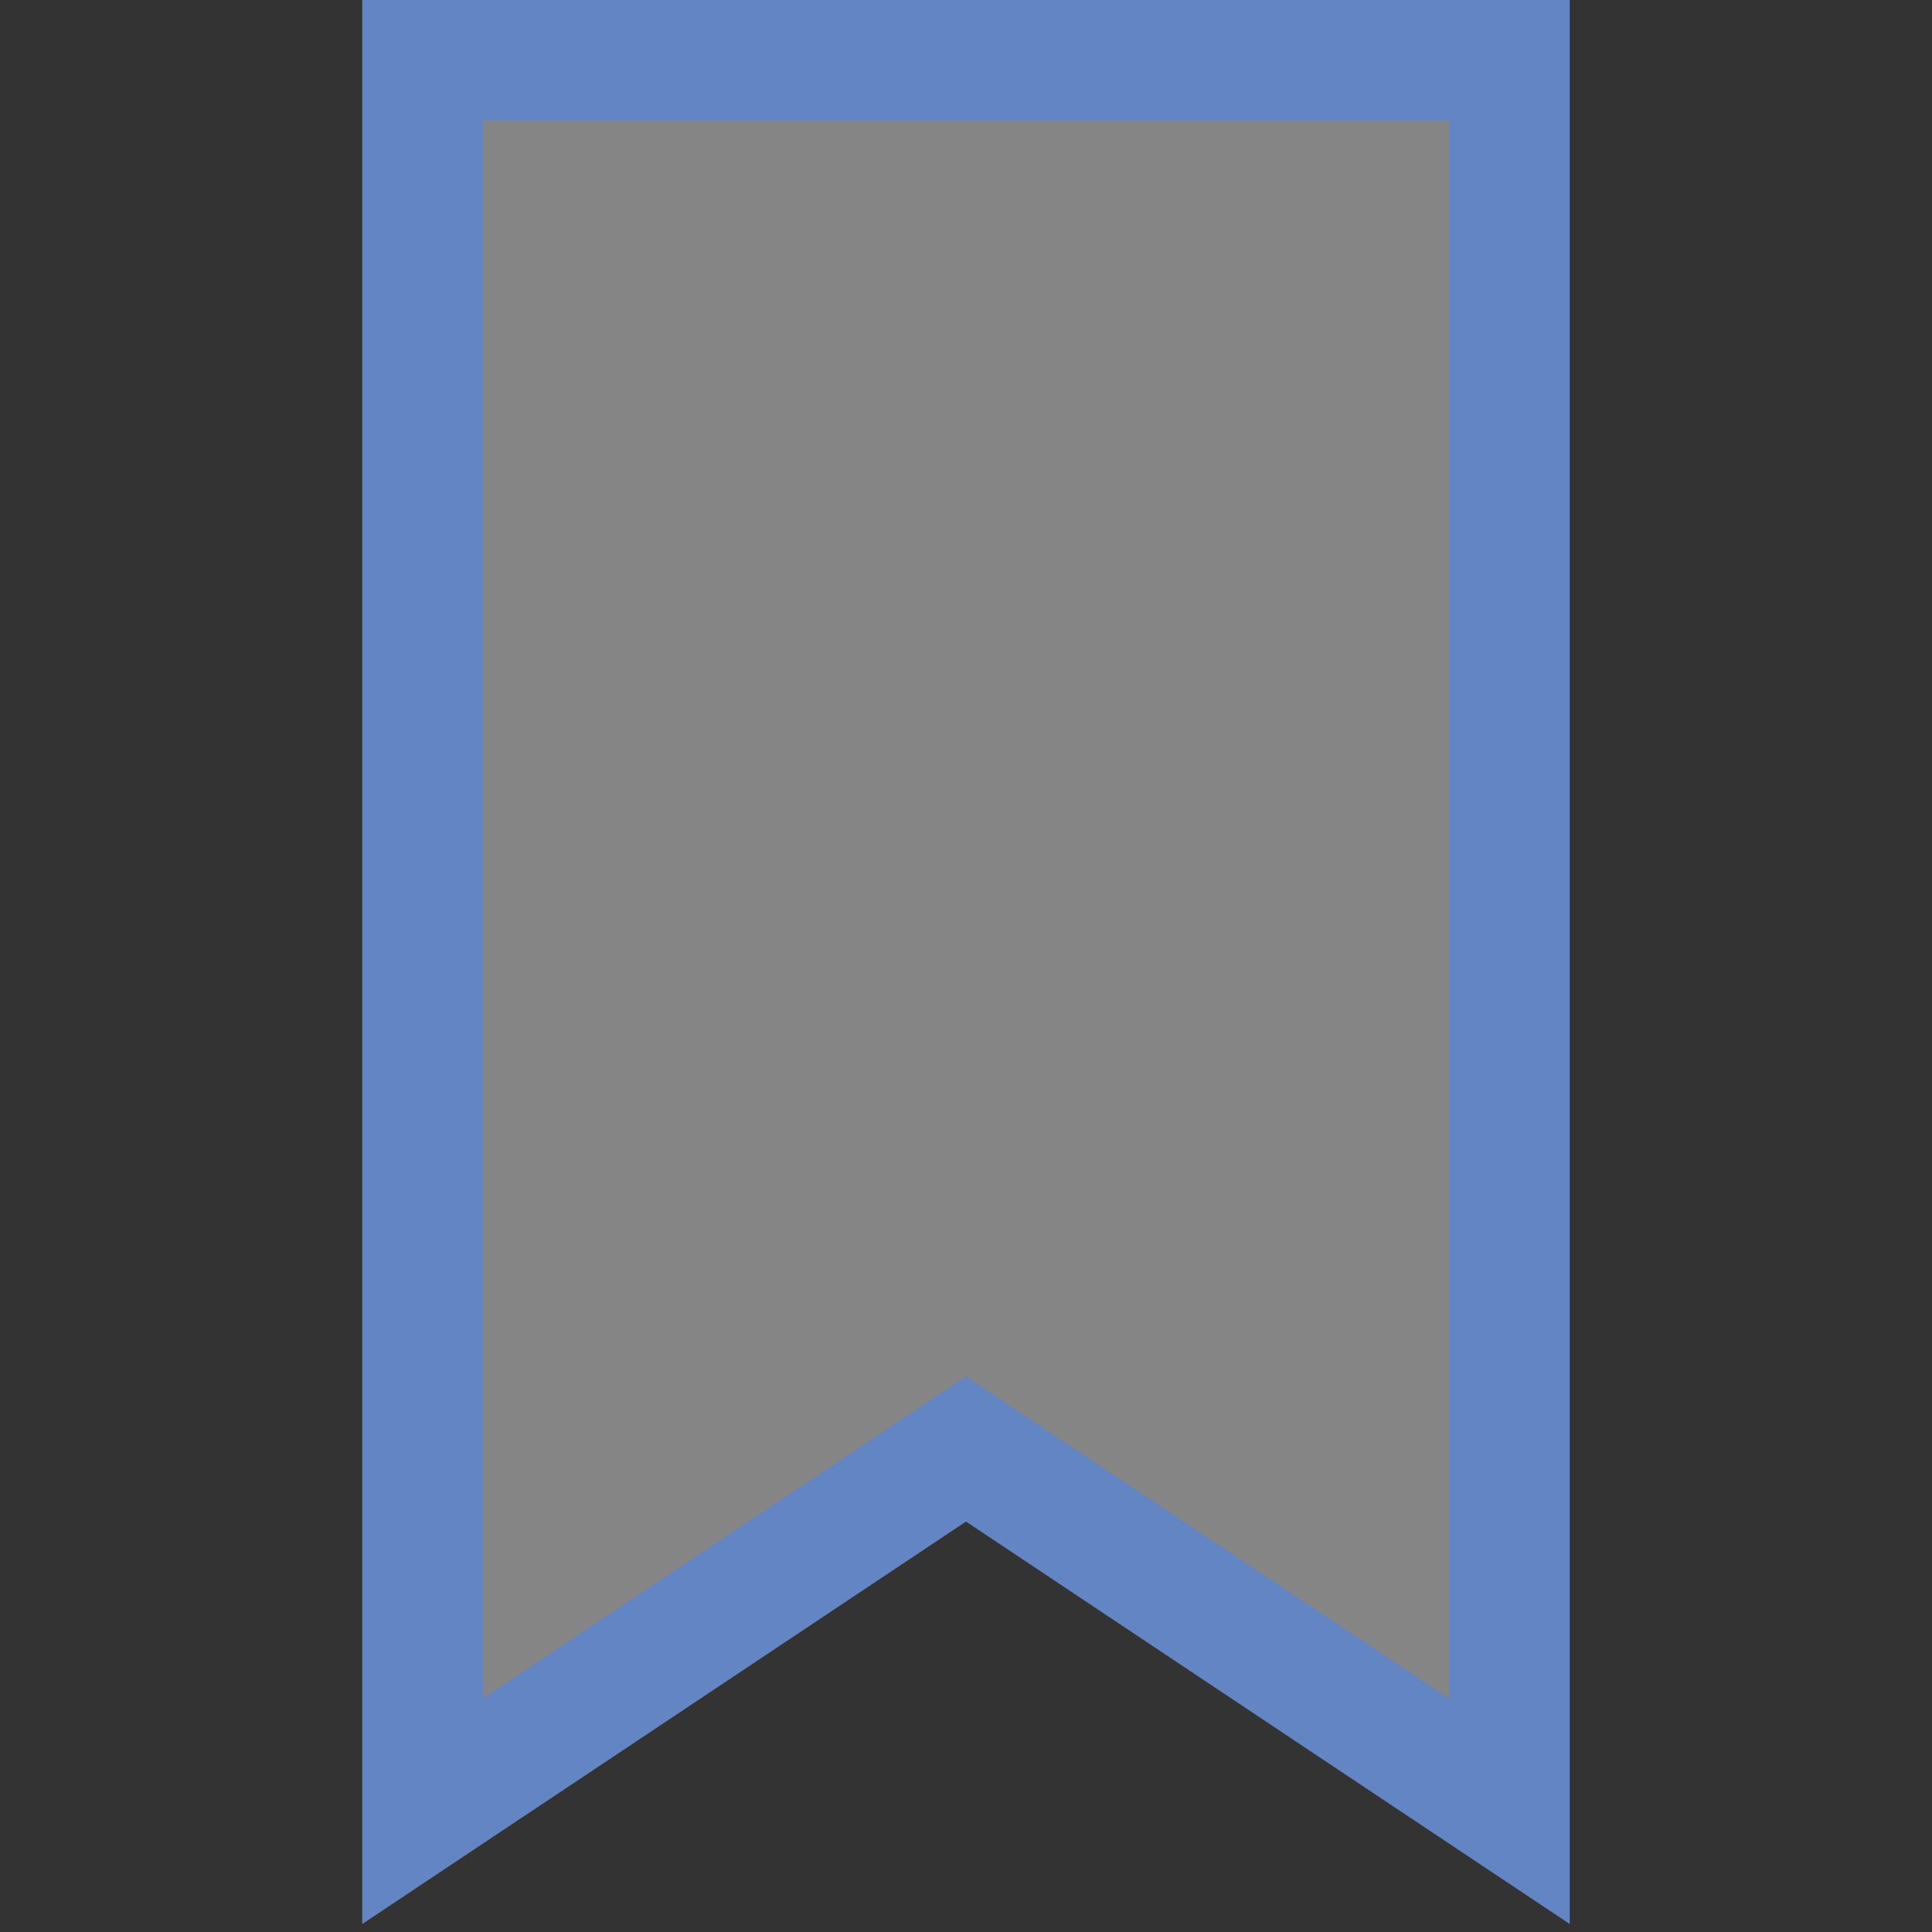 <?xml version="1.0" encoding="UTF-8"?>
<!DOCTYPE svg PUBLIC "-//W3C//DTD SVG 1.1//EN" "http://www.w3.org/Graphics/SVG/1.1/DTD/svg11.dtd">
<svg version="1.1" id="Layer_1" xmlns="http://www.w3.org/2000/svg" xmlns:xlink="http://www.w3.org/1999/xlink" x="0px" y="0px" width="16px" height="16px" viewBox="0 0 16 16" enable-background="new 0 0 16 16" xml:space="preserve">
  <rect x="0" y="0" width="16" height="16" fill="#333333" stroke="none"/>
  <g id="icon">
    <polygon points="12.5,15 8,12 3.5,15 3.5,0.5 12.5,0.5" fill="#FFFFFF" stroke-linejoin="miter" opacity="0.4"/>
    <path d="M13,15.934l-5,-3.333l-5,3.333V0h10V15.934zM8,11.399l4,2.667V1H4v13.066L8,11.399z" fill="#6485C3"/>
  </g>
</svg>
